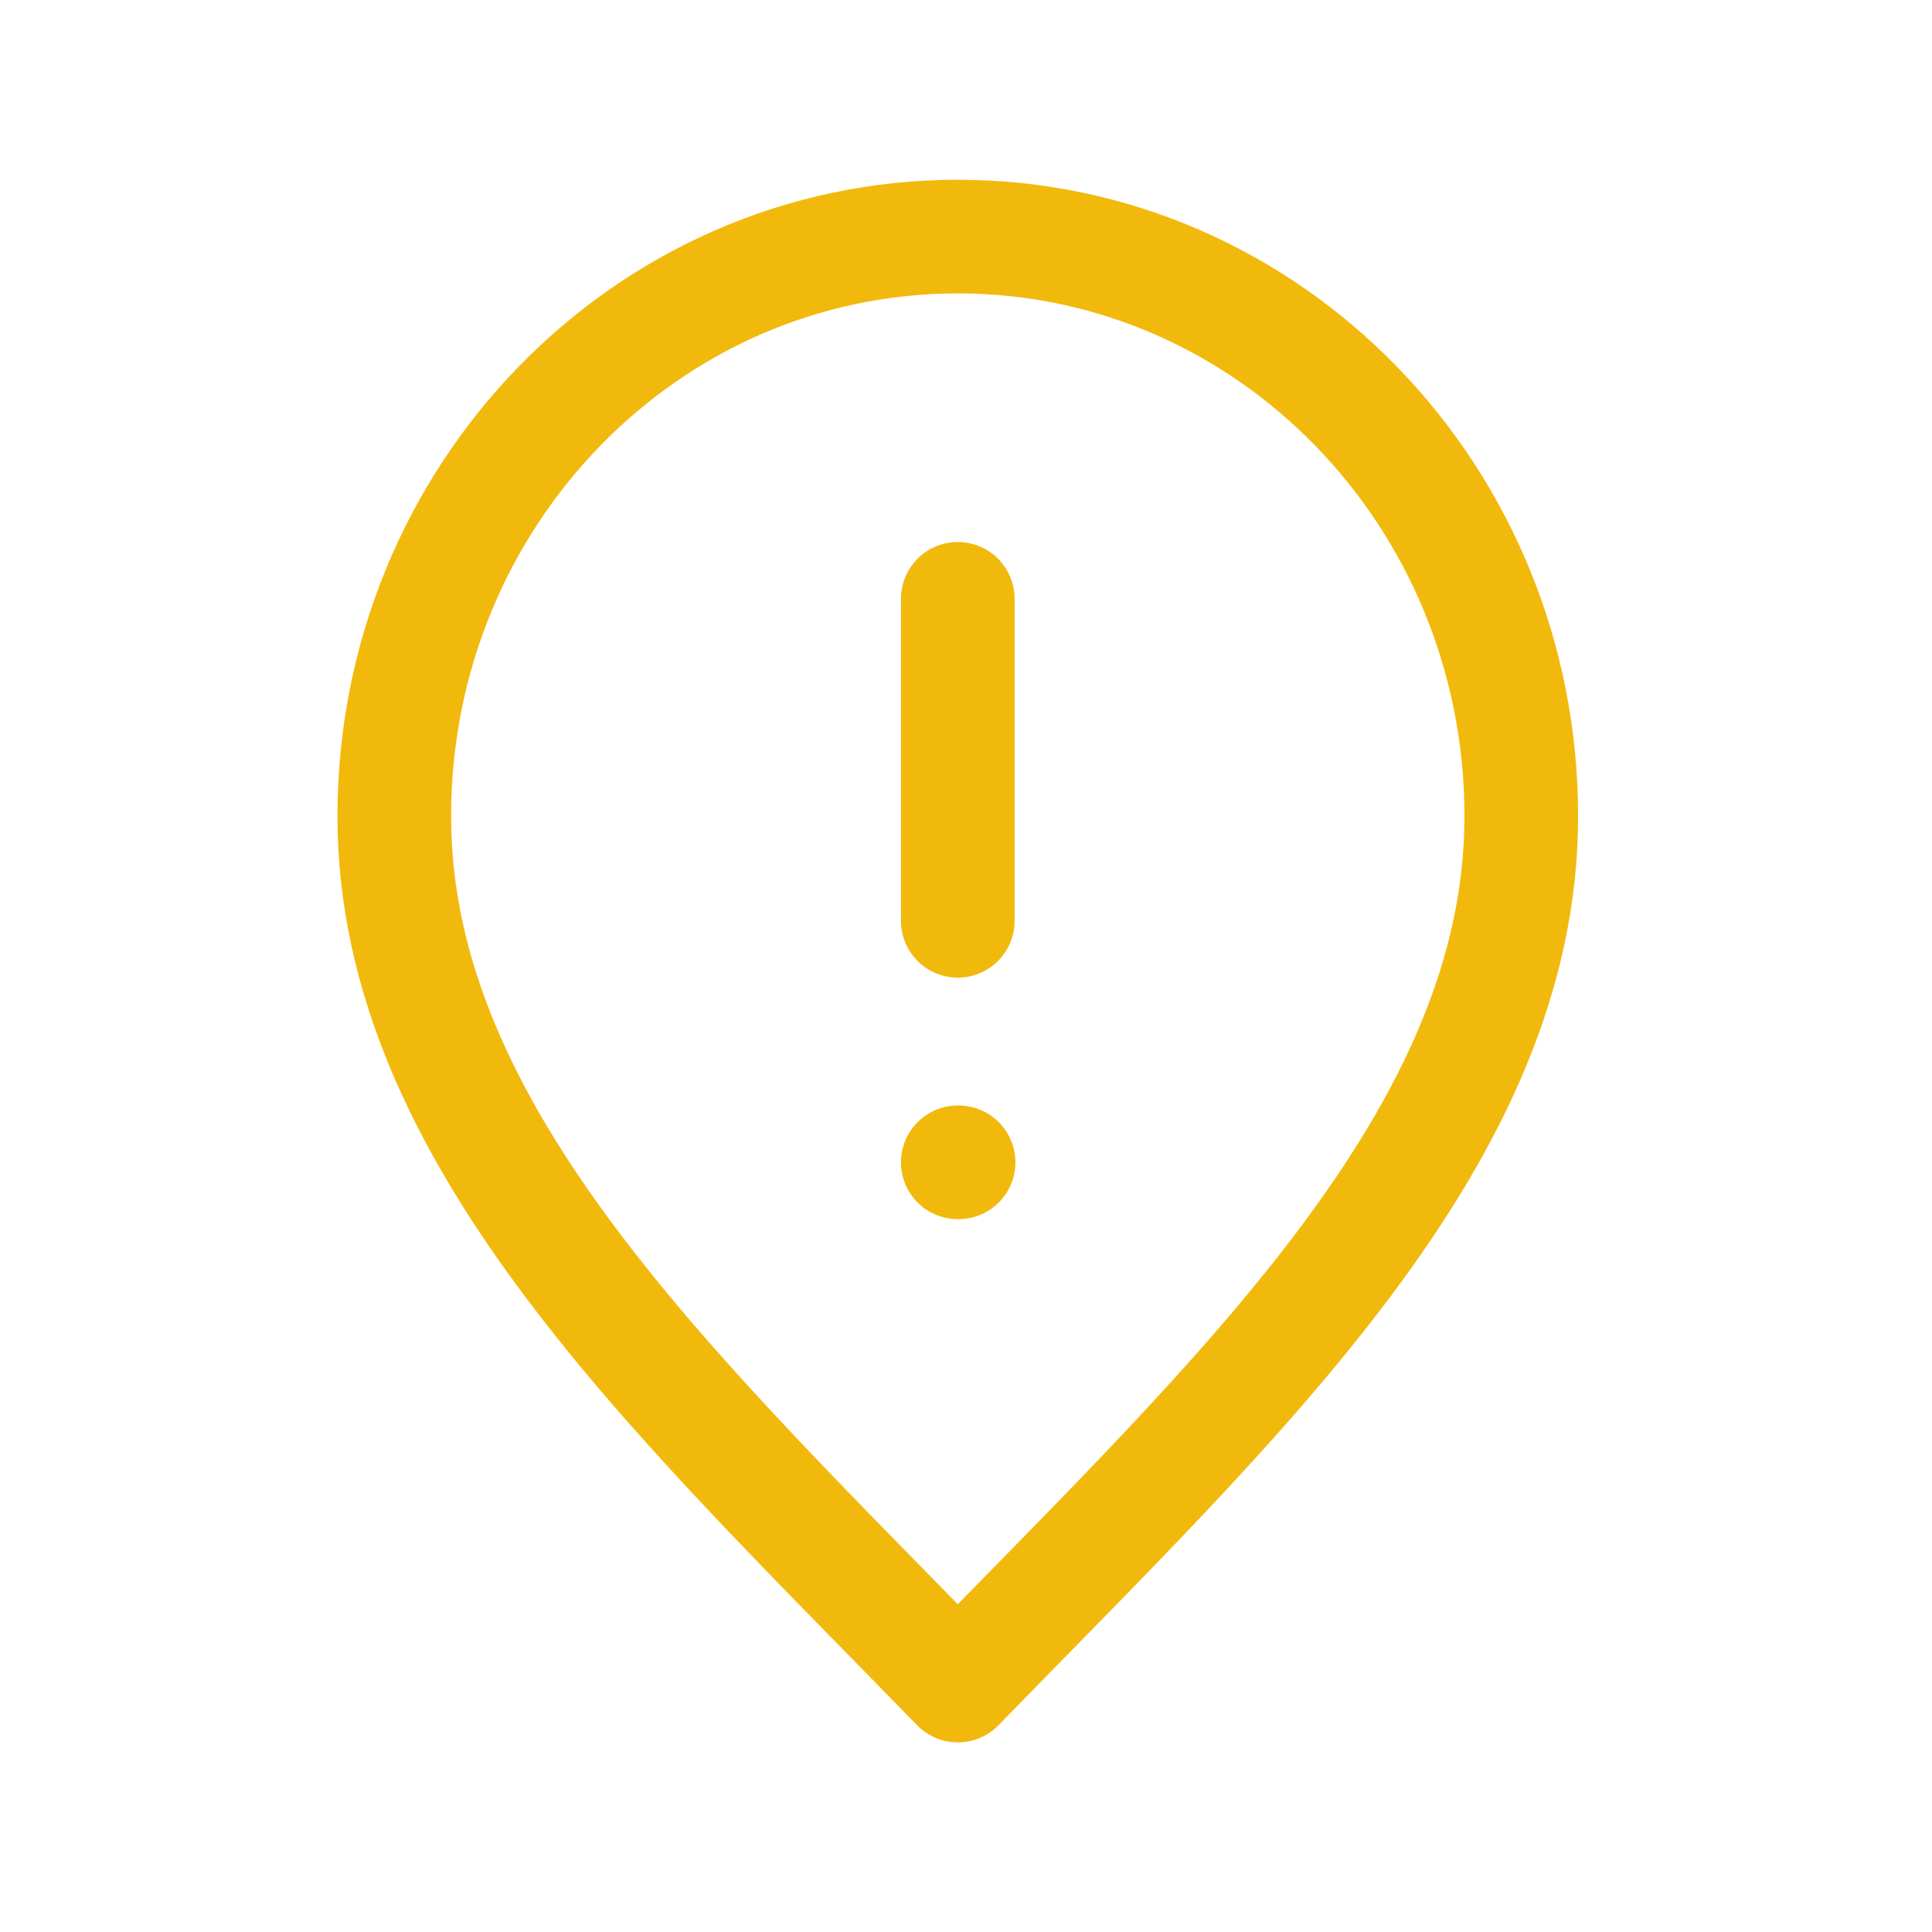 <svg width="102" height="102" viewBox="0 0 102 102" fill="none" xmlns="http://www.w3.org/2000/svg">
<path d="M50.566 31.615V48.615M50.566 61.365H50.609M80.316 43.09C80.316 59.989 65.441 73.69 50.566 88.99C35.691 73.69 20.816 59.989 20.816 43.09C20.816 26.19 34.136 12.49 50.566 12.49C66.997 12.49 80.316 26.19 80.316 43.09Z" stroke="#F2B90D" stroke-width="6" stroke-linecap="round" stroke-linejoin="round"/>
</svg>
